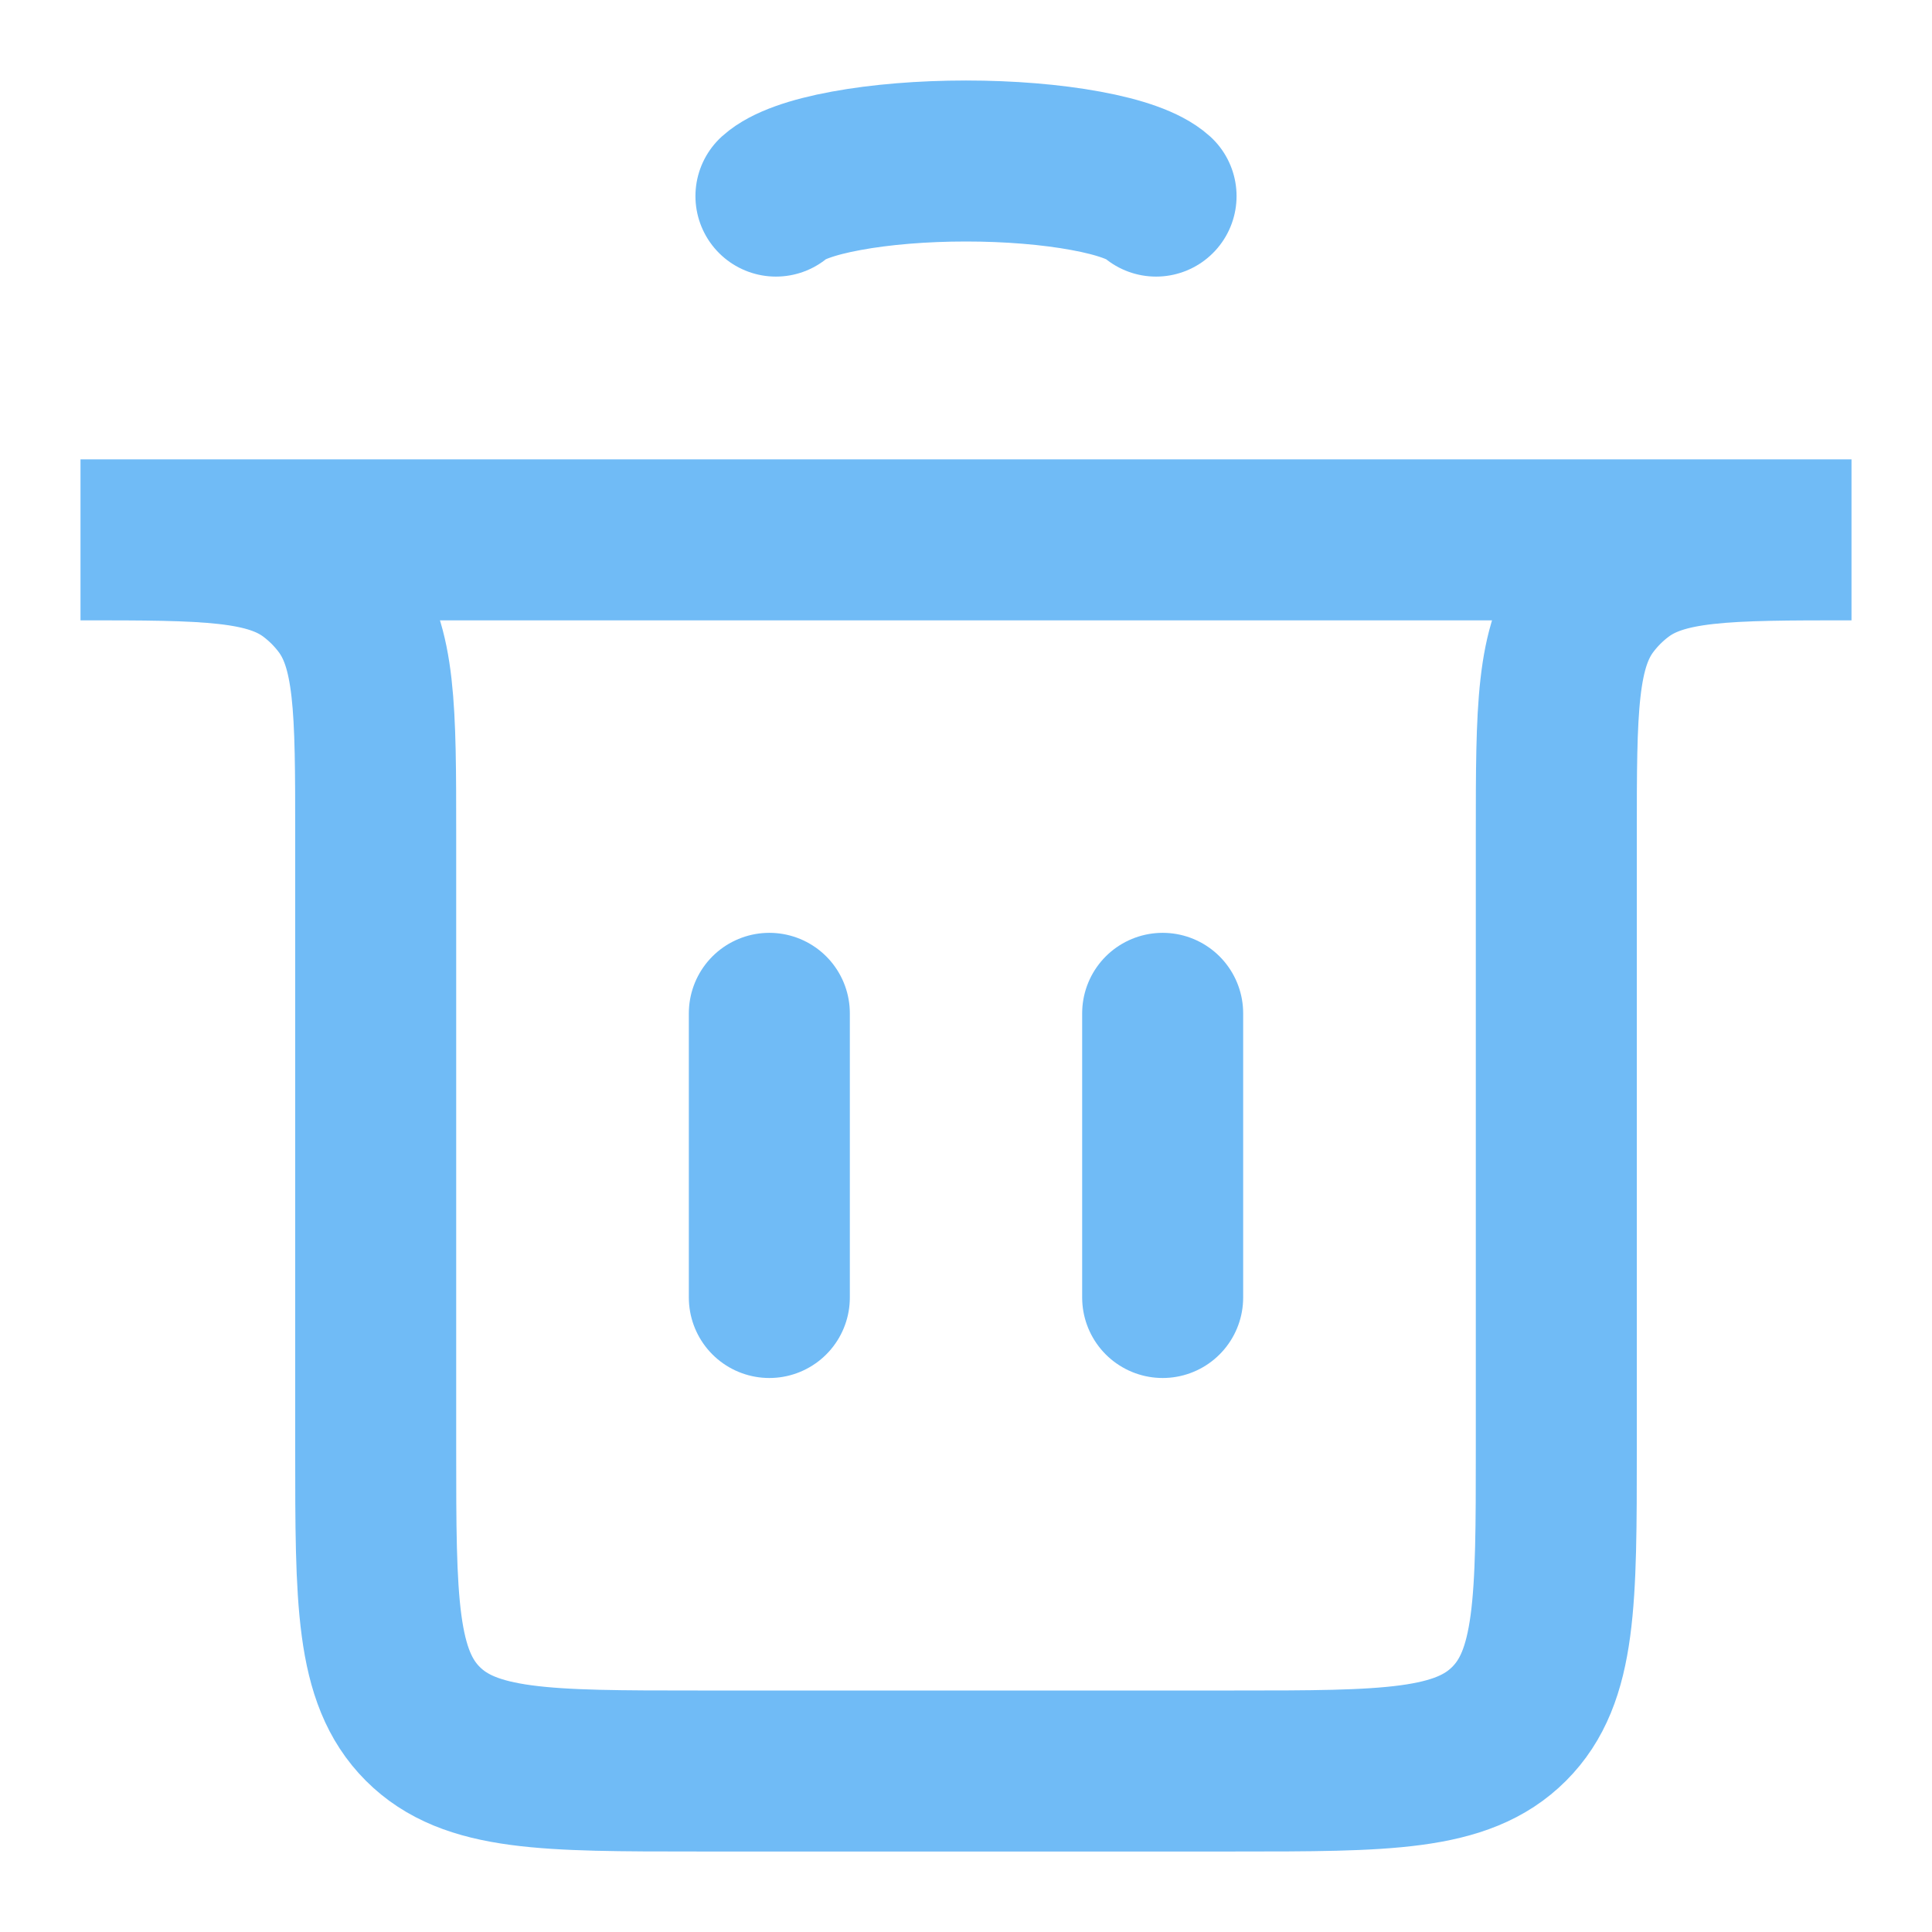 <svg width="24" height="24" viewBox="0 0 24 24" fill="none" xmlns="http://www.w3.org/2000/svg">
<path d="M9.557 16.118L9.557 12.588" stroke="#70BBF6" stroke-width="2" stroke-linecap="round"/>
<path d="M14.443 16.118L14.443 12.588" stroke="#70BBF6" stroke-width="2" stroke-linecap="round"/>
<path d="M1 6.706H23V6.706C21.436 6.706 20.654 6.706 20.116 7.119C19.977 7.225 19.853 7.349 19.747 7.488C19.333 8.027 19.333 8.809 19.333 10.372V18C19.333 19.886 19.333 20.828 18.747 21.414C18.162 22 17.219 22 15.333 22H8.667C6.781 22 5.838 22 5.252 21.414C4.667 20.828 4.667 19.886 4.667 18V10.372C4.667 8.809 4.667 8.027 4.253 7.488C4.147 7.349 4.023 7.225 3.884 7.119C3.346 6.706 2.564 6.706 1 6.706V6.706Z" stroke="#70BBF6" stroke-width="2" stroke-linecap="round"/>
<path d="M9.639 2.436C9.778 2.311 10.085 2.2 10.512 2.122C10.939 2.043 11.462 2 12 2C12.538 2 13.061 2.043 13.488 2.122C13.915 2.2 14.222 2.311 14.361 2.436" stroke="#70BBF6" stroke-width="2" stroke-linecap="round"/>
</svg>
